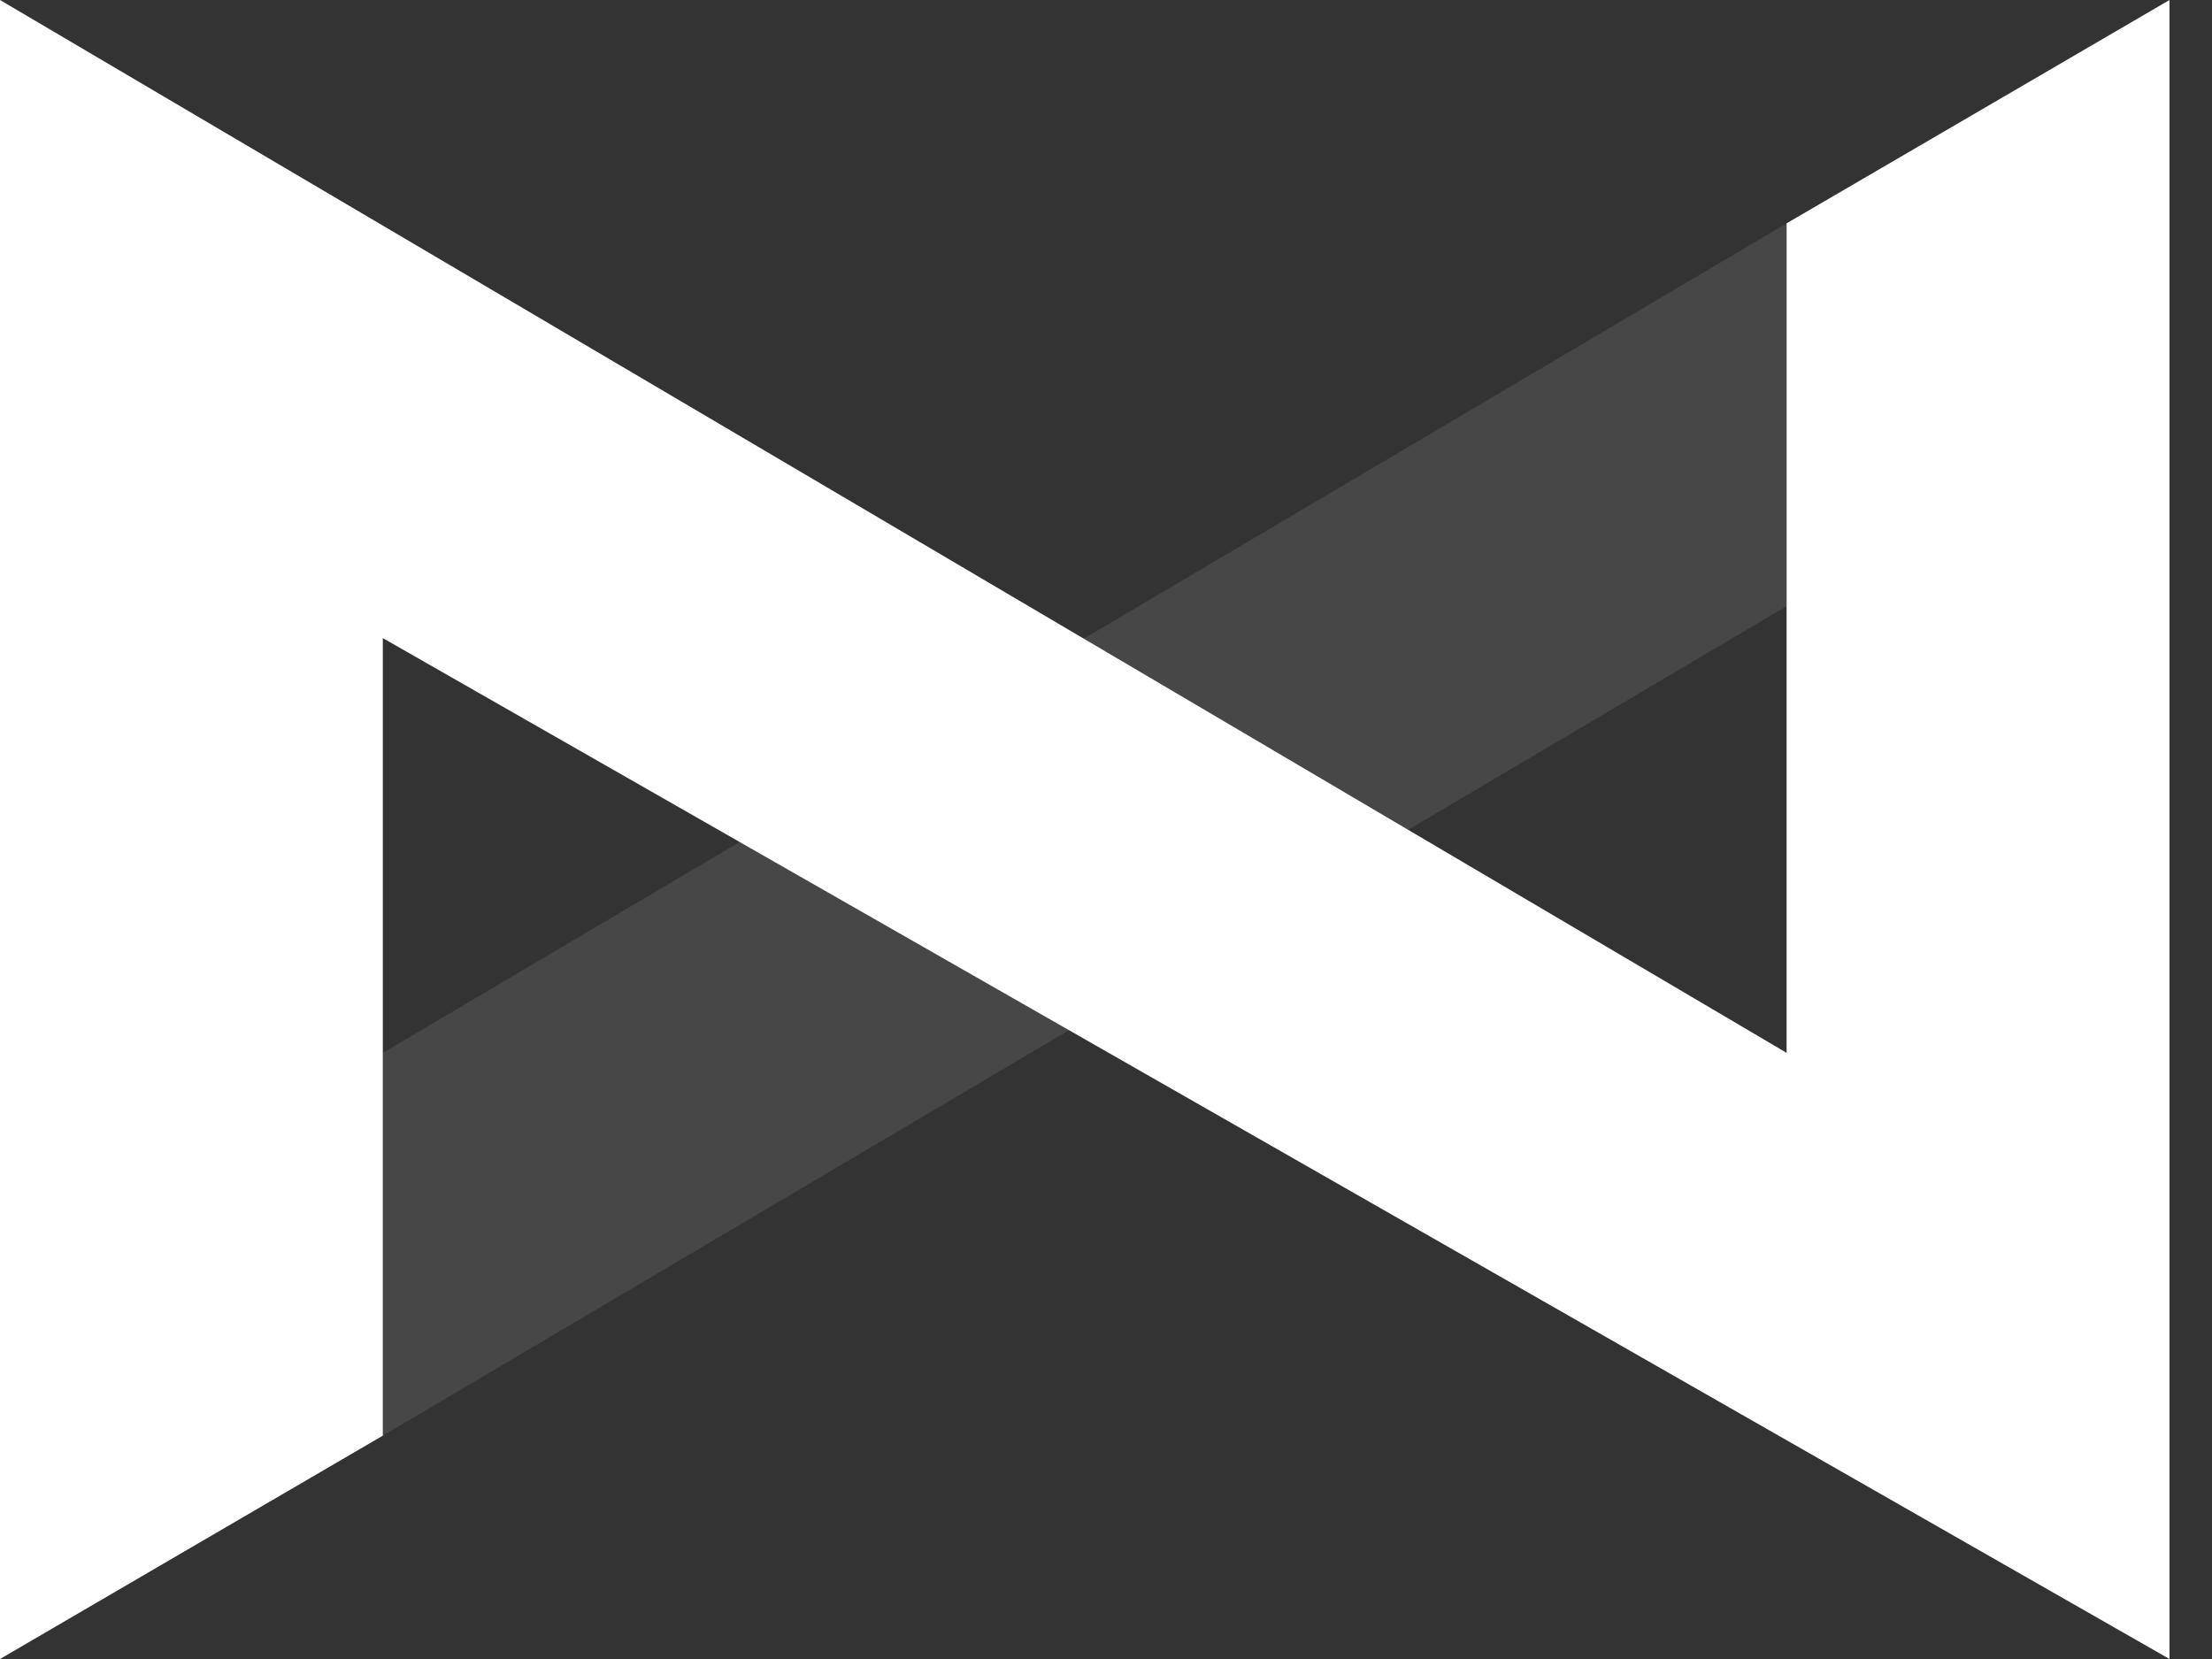 <svg width="32" height="24" viewBox="0 0 32 24" fill="none" xmlns="http://www.w3.org/2000/svg">
<rect x="0" y="0" width="32" height="24" fill="#333333" stroke="none"/>
<path d="M1.04907e-06 24L0 0L25.846 15.231L25.846 3.231L31.385 -1.37187e-06L31.385 24L5.538 9.231L5.538 20.769L1.04907e-06 24Z" fill="white"/>
<path opacity="0.1" d="M5.539 15.231L25.846 3.231V8.769L5.539 20.769V15.231Z" fill="white"/>
</svg>

